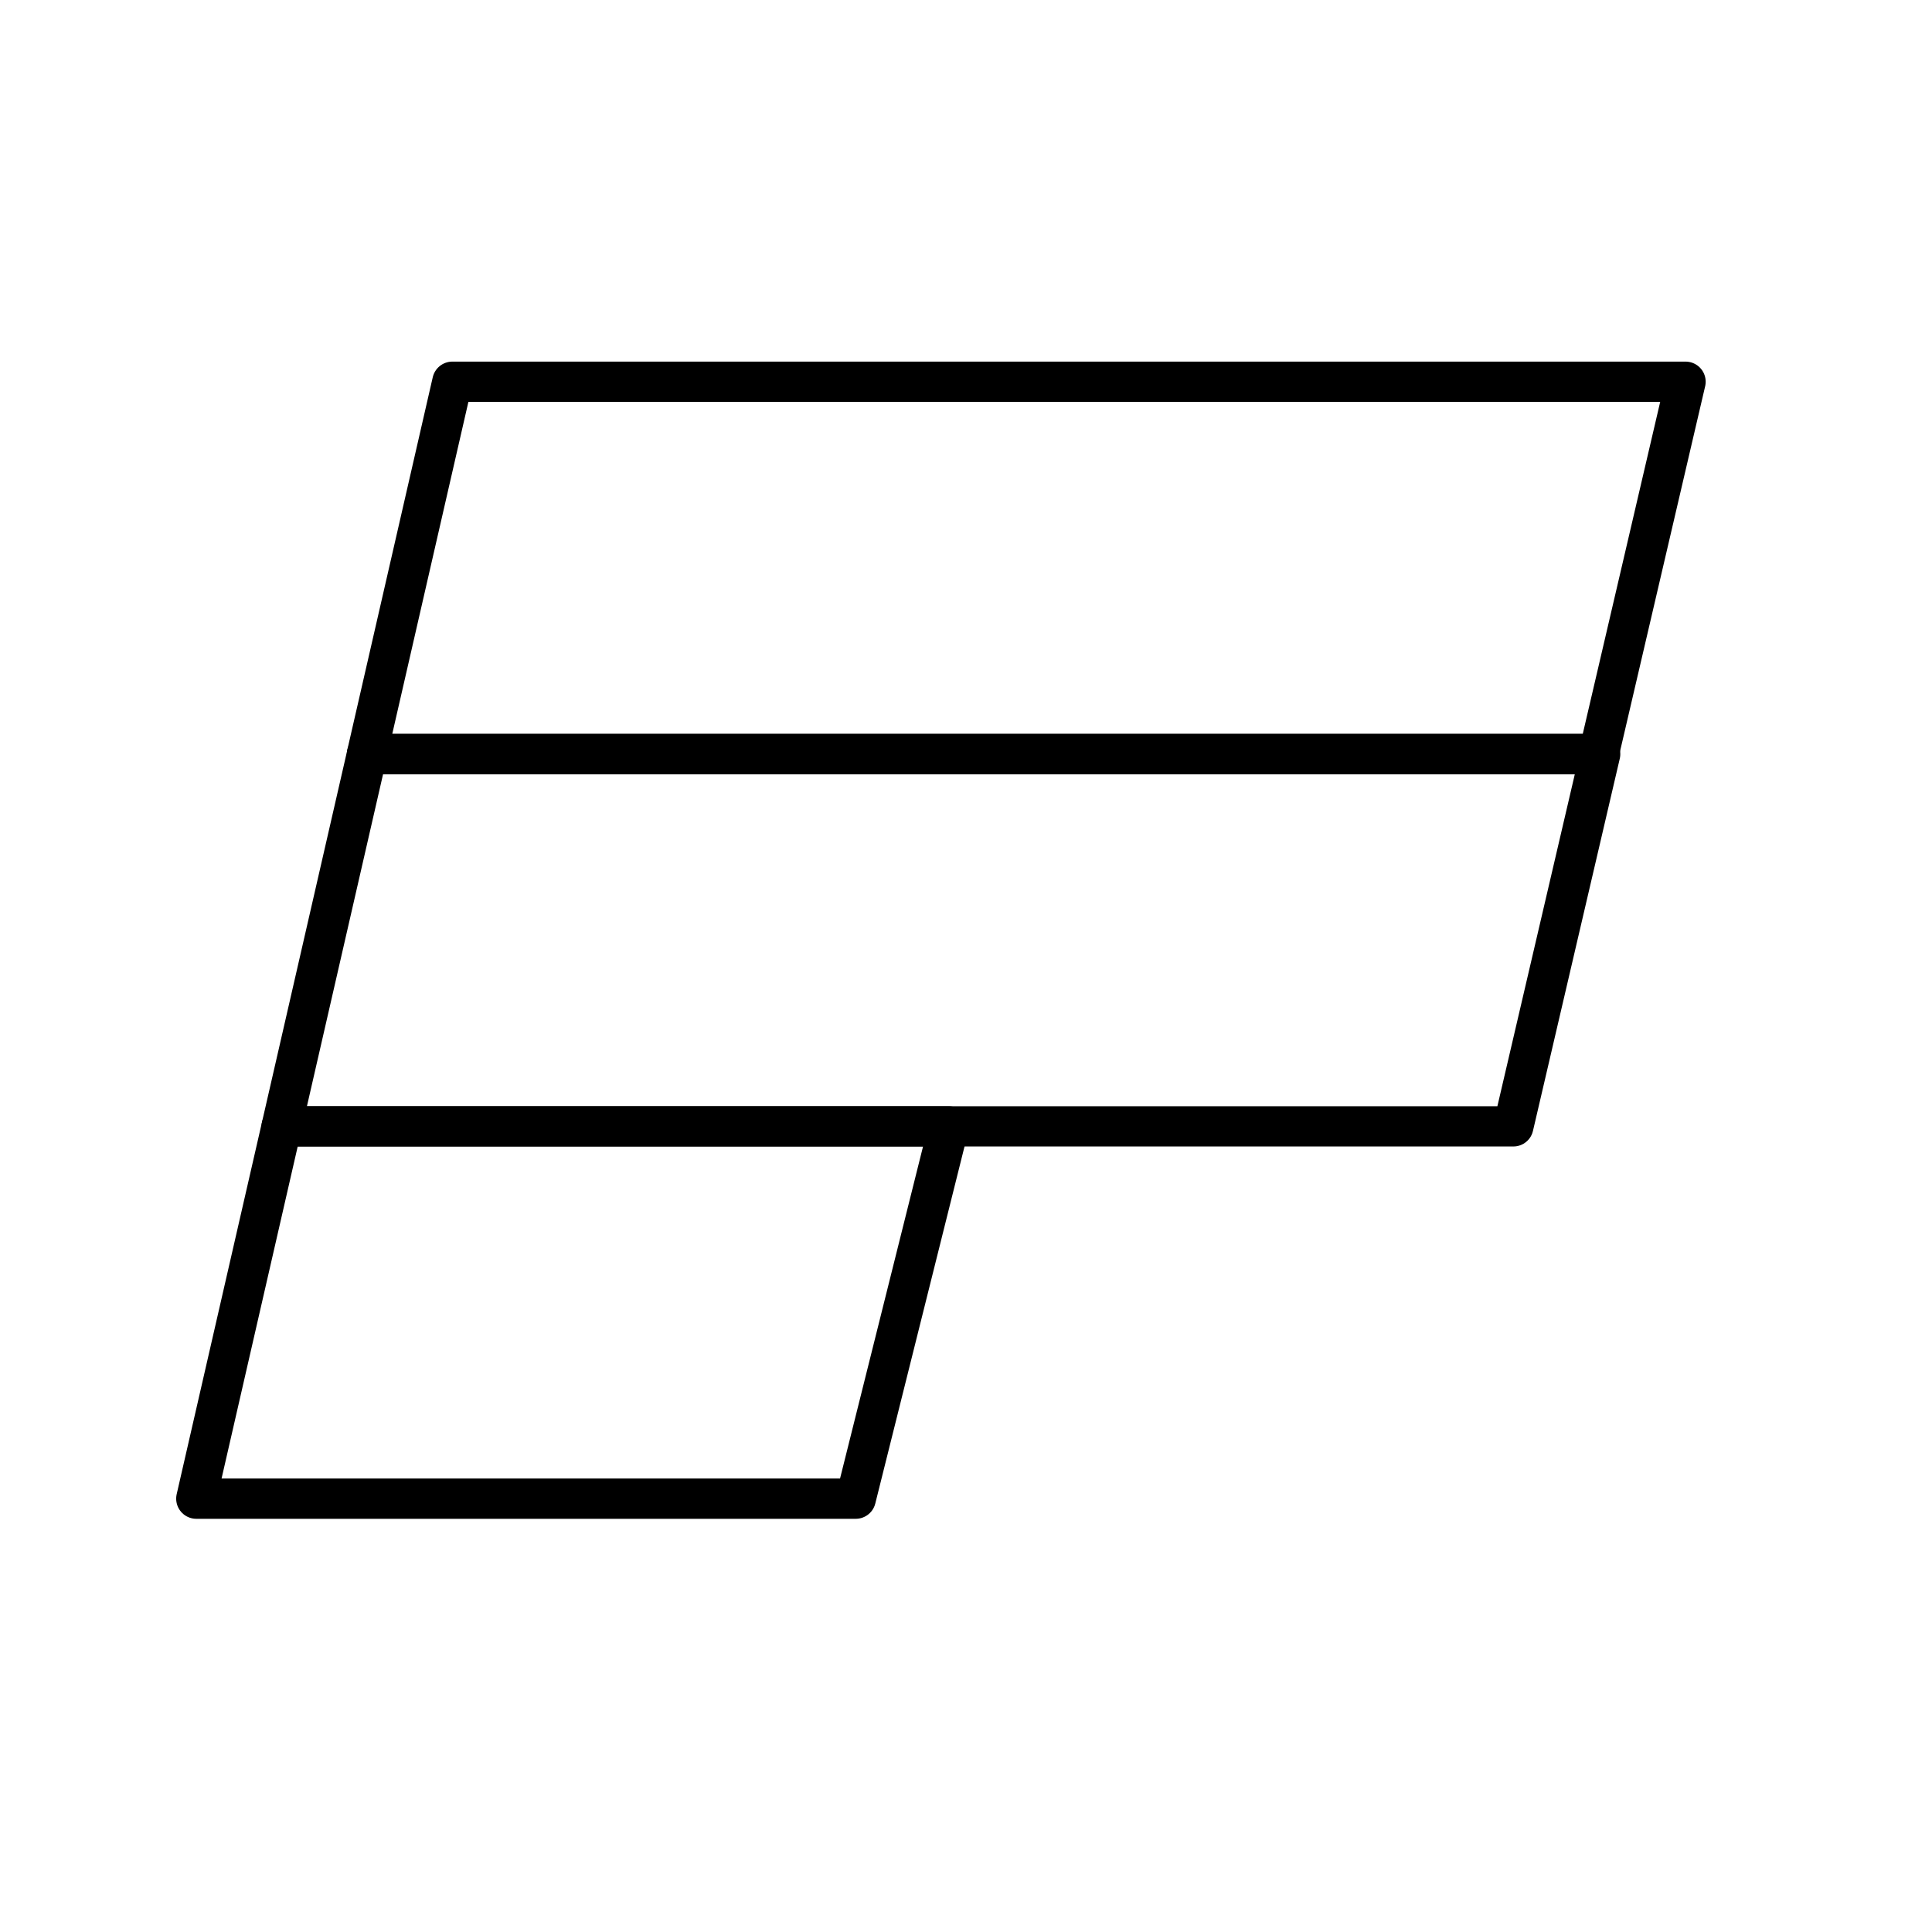 <?xml version="1.0" encoding="UTF-8"?><svg id="a" xmlns="http://www.w3.org/2000/svg" viewBox="0 0 48 48"><defs><style>.e{fill:none;stroke:#000;stroke-linecap:round;stroke-linejoin:round;}</style></defs><path id="b" class="e" d="M11.239,9.484h30.638l-2.157,9.25H9.118l2.121-9.25Z"/><path id="c" class="e" d="M9.118,18.734h30.638l-2.157,9.25H6.998l2.121-9.25Z"/><path id="d" class="e" d="M6.998,27.984h16.575l-2.312,9.25H4.877l2.121-9.25Z"/></svg>